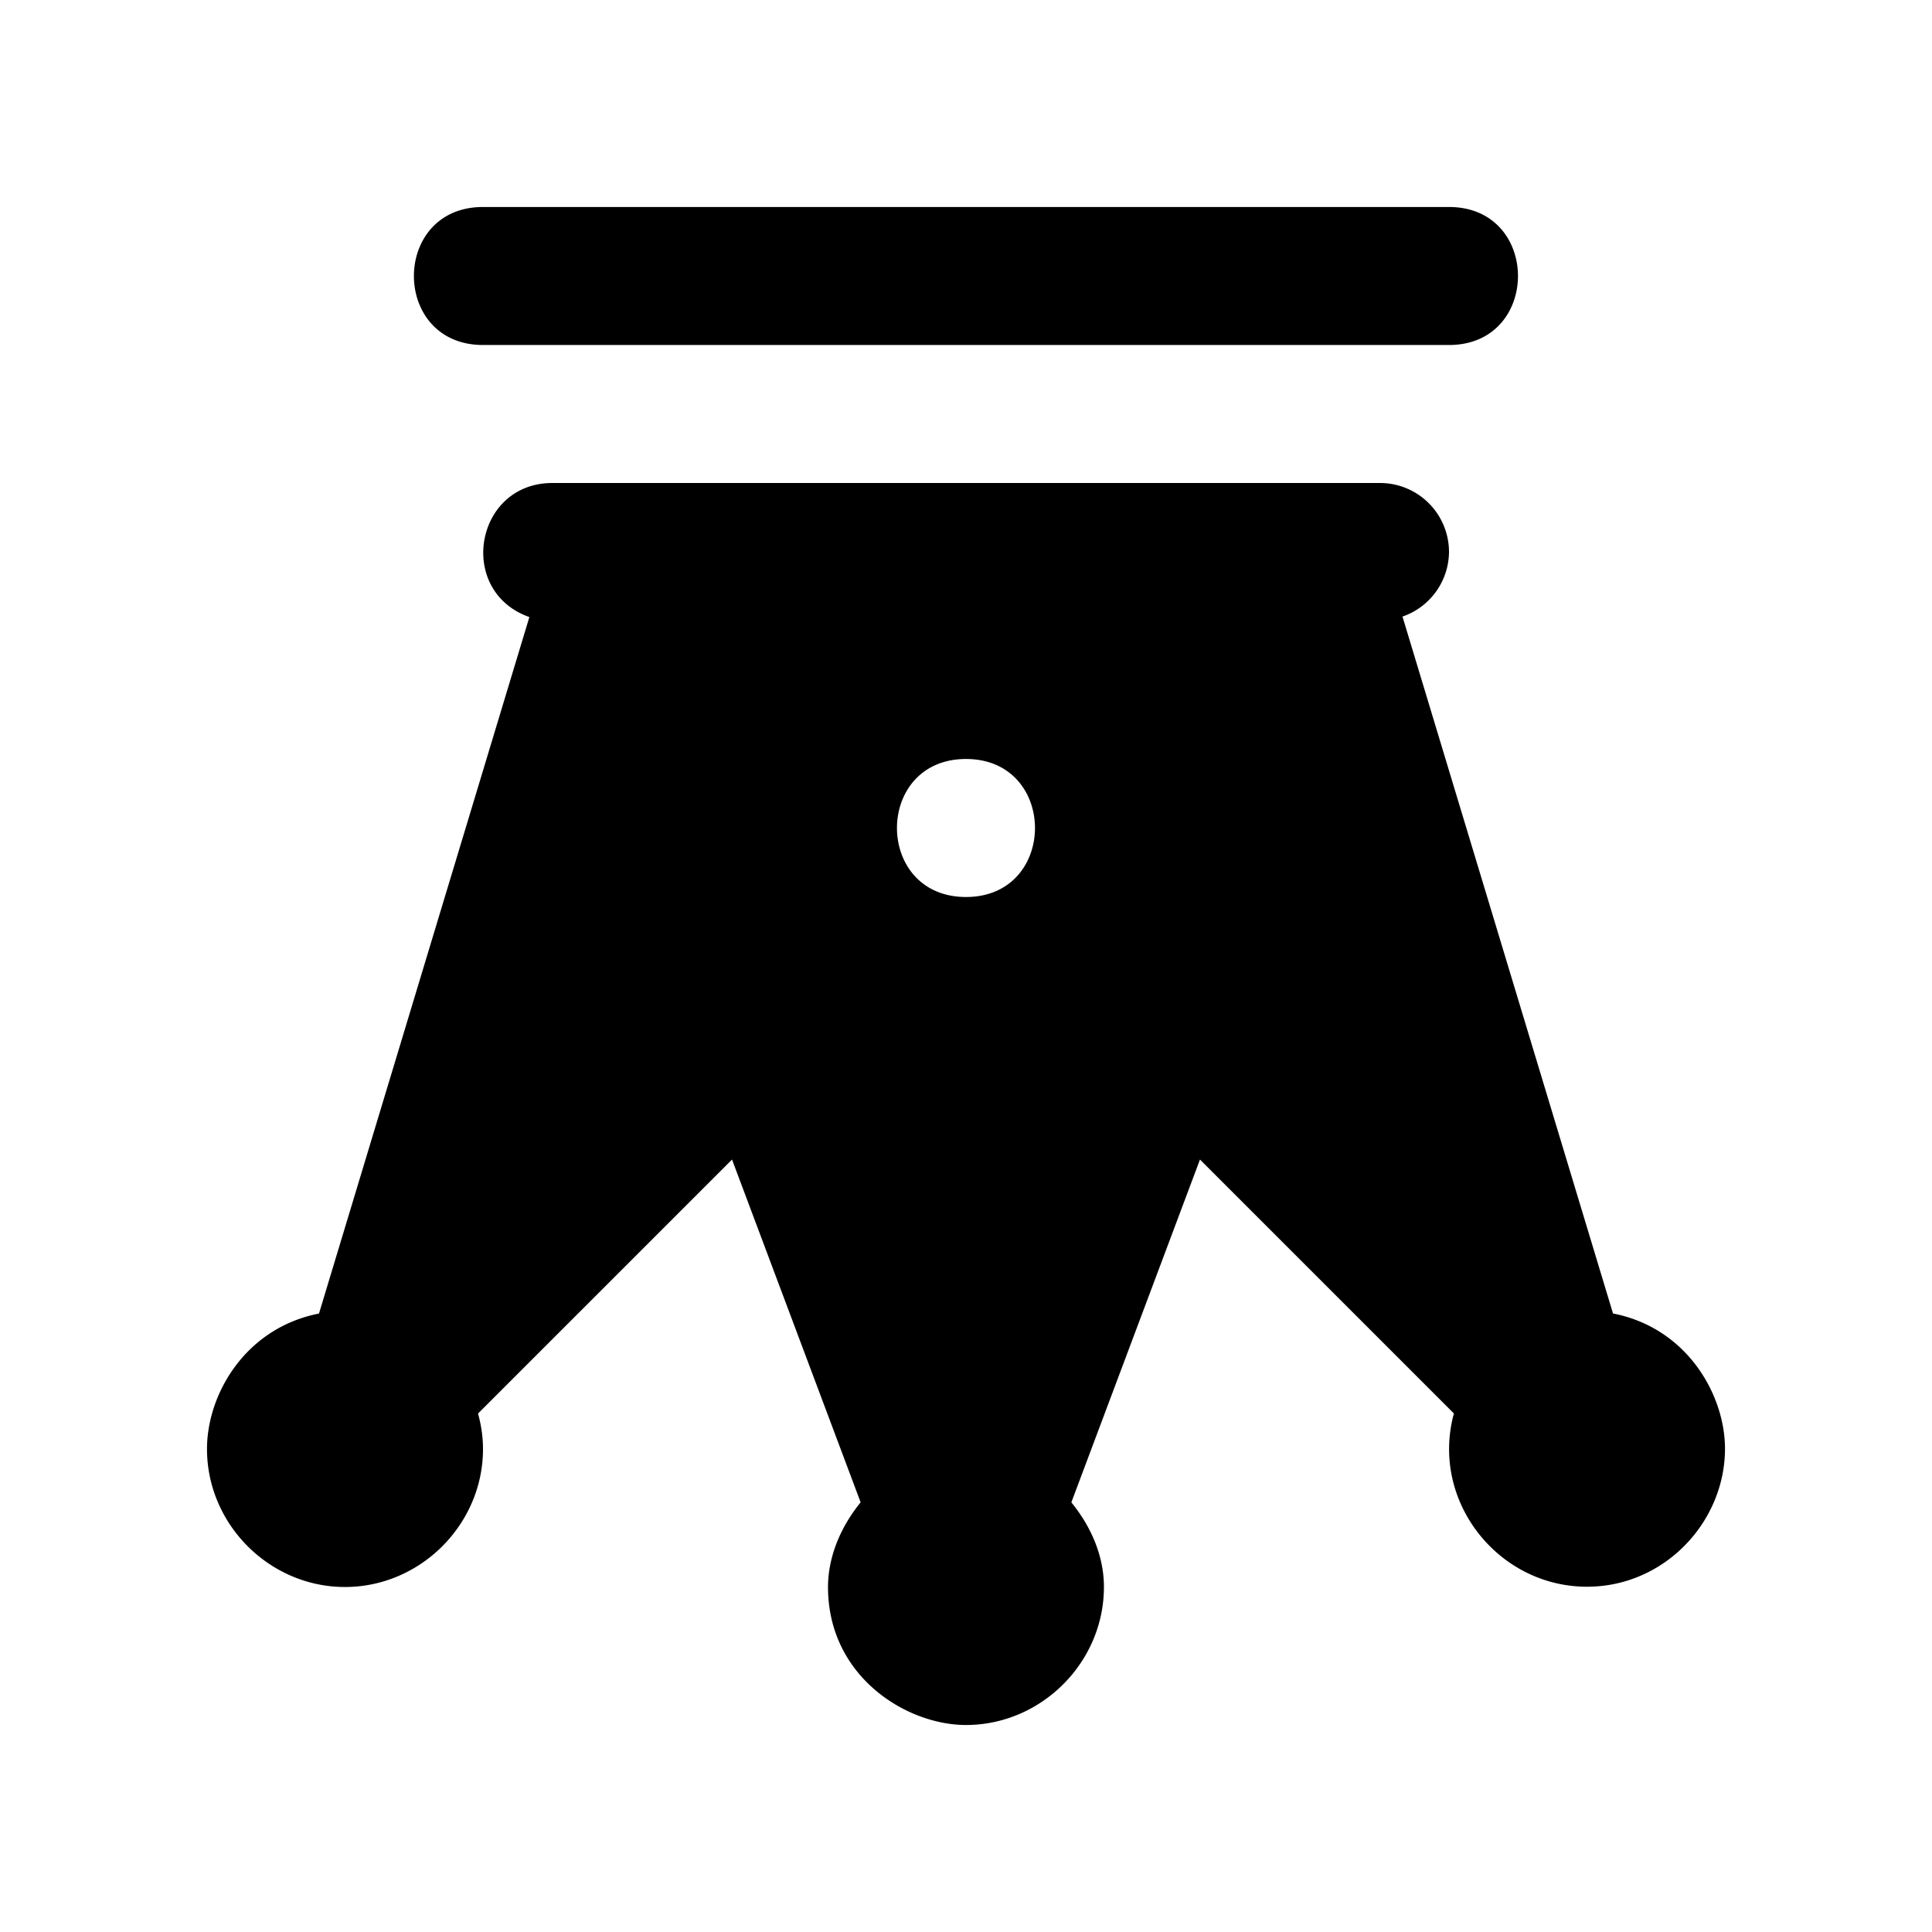 <svg xmlns="http://www.w3.org/2000/svg" width="28" height="28" viewBox="0 0 28 28"><path fill="#e6edf3" d="M13.999 25c1.093 0 2-.907 2-2v-.002c0-.293-.082-.742-.472-1.225l1.864-4.968 3.68 3.68c-.345 1.267.638 2.511 1.929 2.511 1.12 0 1.998-.935 2-1.998v-.002c0-.776-.545-1.75-1.623-1.96l-3.051-10.1A1 1 0 0 0 21 8a1 1 0 0 0-1-1H8c-1.122.005-1.386 1.57-.328 1.943L4.623 19.037C3.559 19.245 3 20.202 3 21c0 1.093.907 2 2 2s2-.907 2-2q0-.253-.072-.514l3.681-3.681 1.864 4.968c-.41.506-.473.98-.473 1.225V23c0 1.298 1.137 2 2 2m0-12c-1.334 0-1.334-2 0-2 1.333 0 1.333 2 0 2m7-8c1.333 0 1.333-2 0-2H7C5.665 3 5.665 5 7 5z" style="fill:#000000;stroke-linecap:round;stroke-linejoin:round"/></svg>